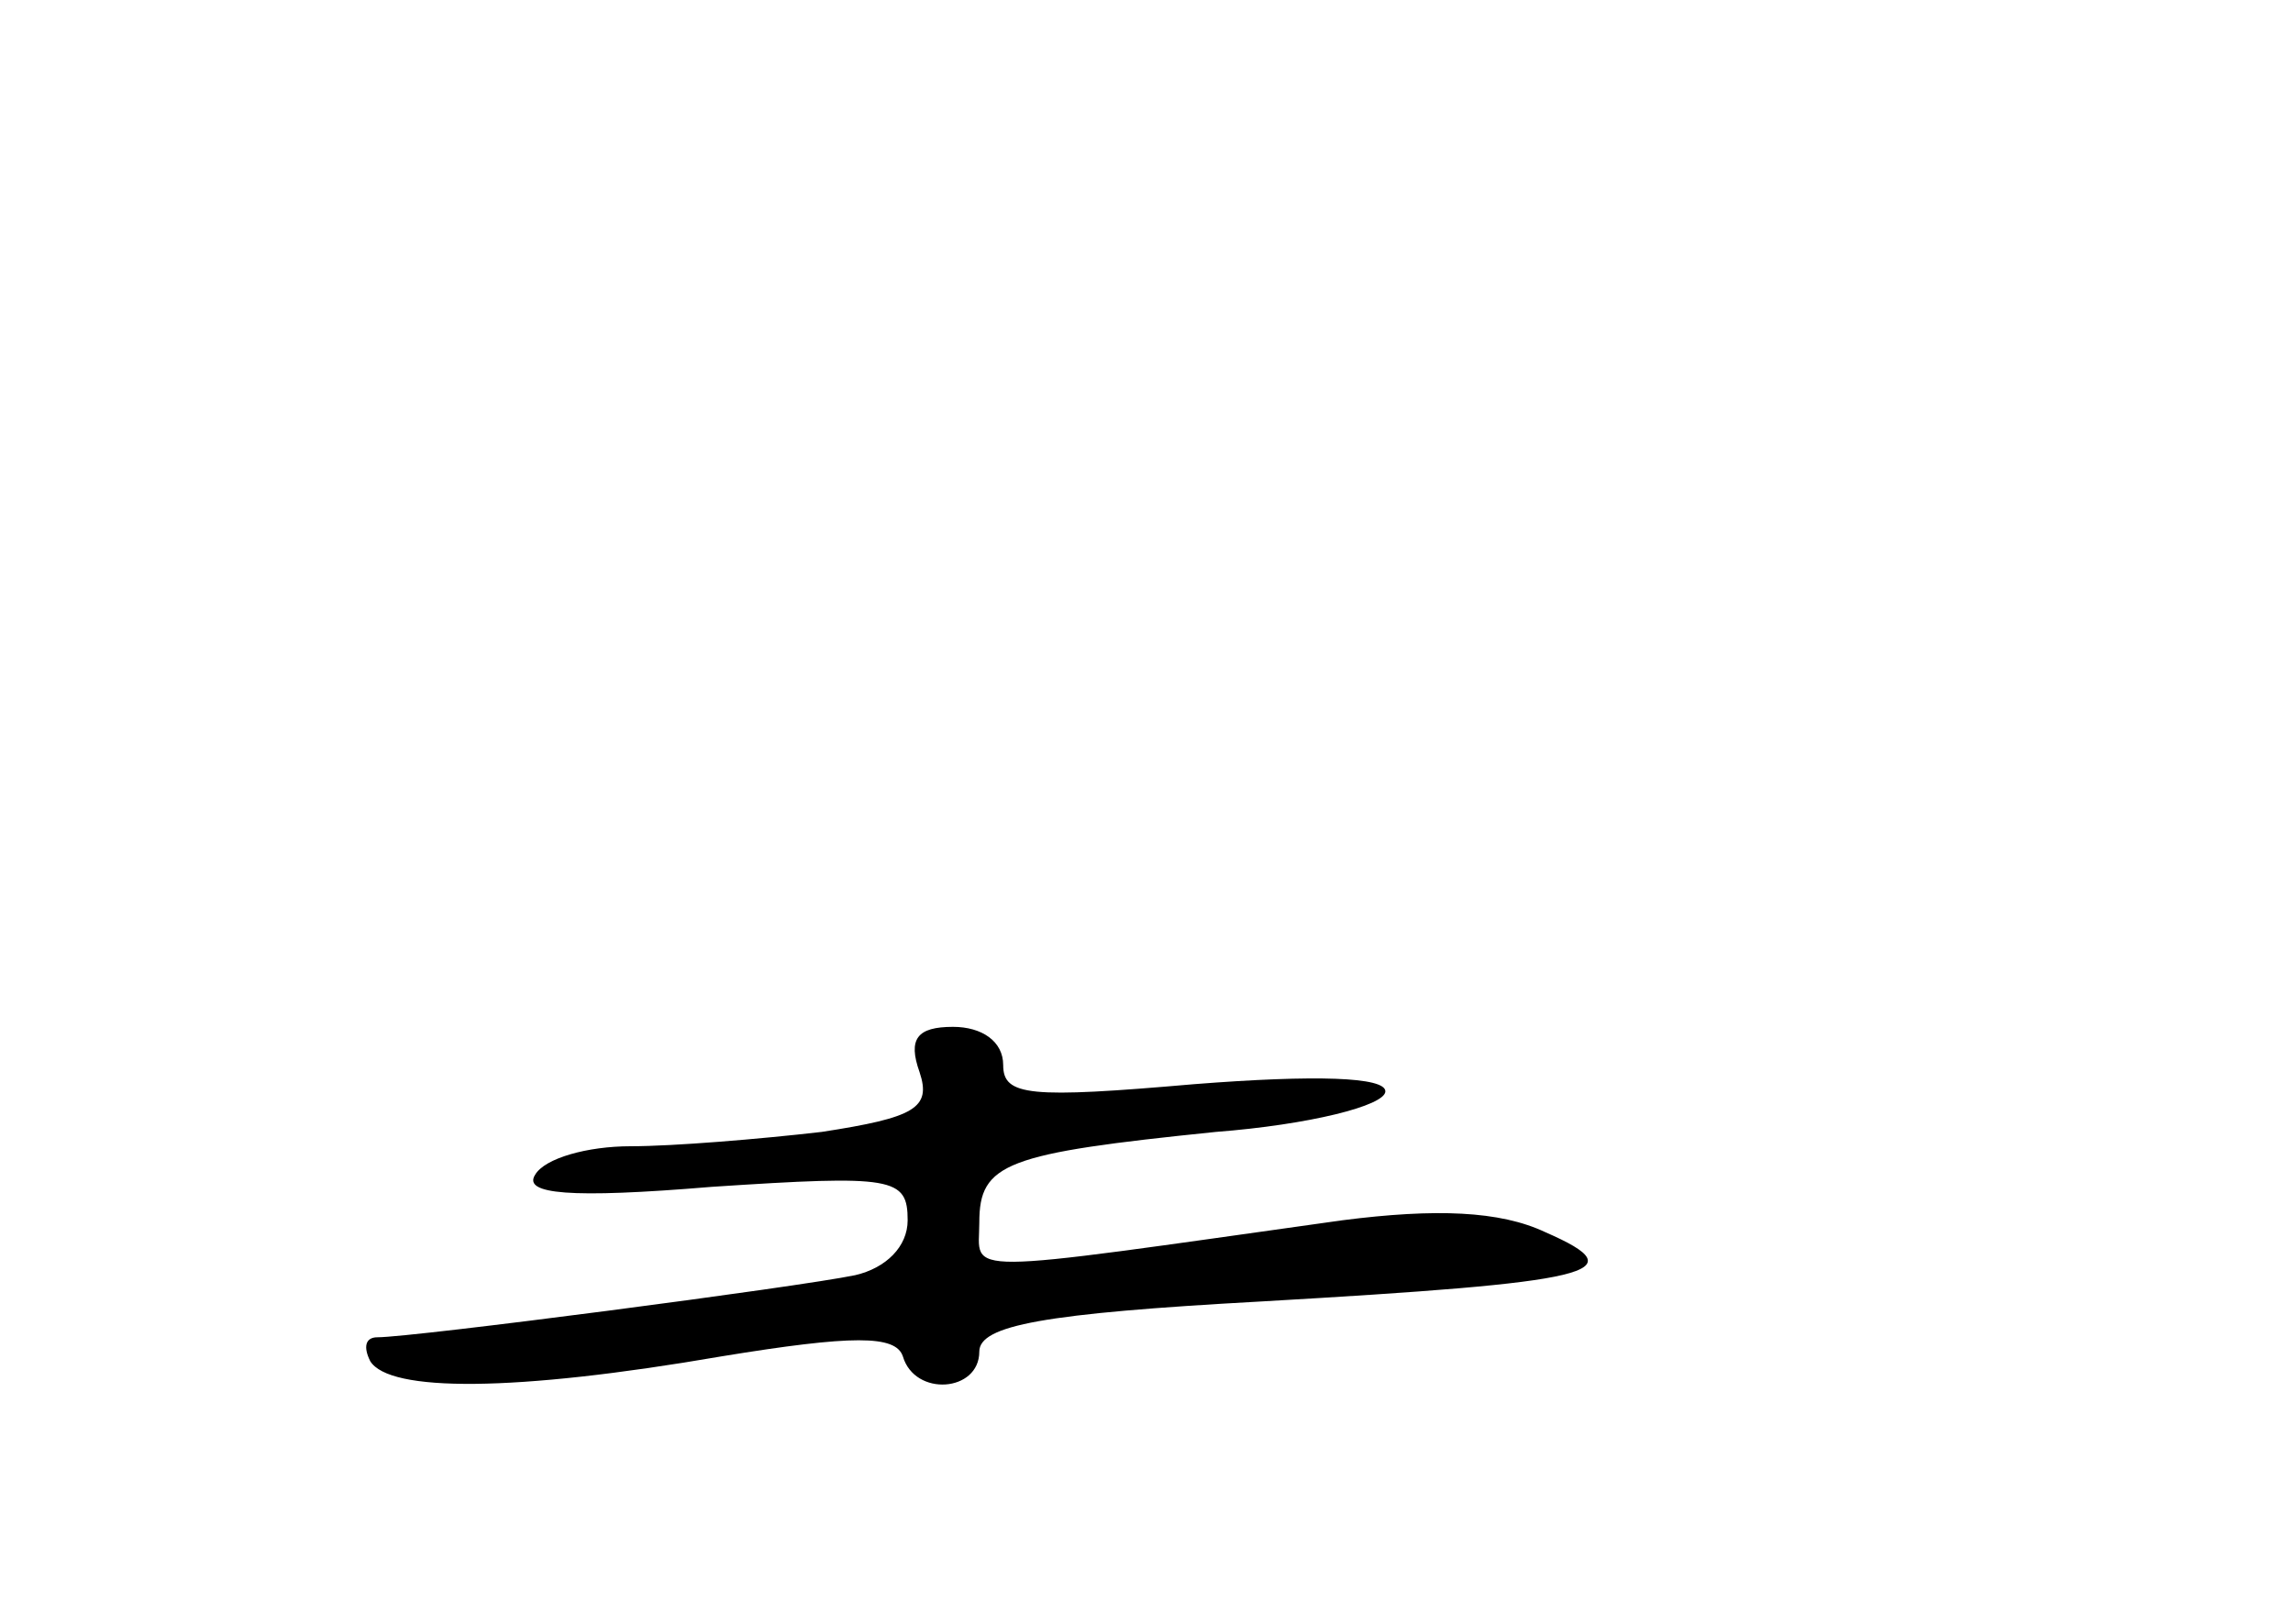 <?xml version="1.0" standalone="no"?>
<!DOCTYPE svg PUBLIC "-//W3C//DTD SVG 20010904//EN"
 "http://www.w3.org/TR/2001/REC-SVG-20010904/DTD/svg10.dtd">
<svg version="1.0" xmlns="http://www.w3.org/2000/svg"
 width="96pt" height="68pt" viewBox="0 0 96 68"
 preserveAspectRatio="xMidYMid meet">
<g transform="translate(0,68) scale(0.1,-0.1)"
fill="#000000" stroke="none">
<path d="M385 231 c5 -15 -2 -19 -41 -25 -26 -3 -62 -6 -80 -6 -18 0 -36 -5
-40 -12 -5 -8 14 -10 74 -5 76 5 82 4 82 -14 0 -11 -9 -20 -22 -23 -24 -5
-185 -26 -200 -26 -5 0 -6 -4 -3 -10 8 -13 60 -13 147 2 55 9 73 9 76 0 5 -17
32 -15 32 2 0 11 27 16 118 21 139 8 158 12 119 29 -19 9 -46 10 -85 5 -164
-23 -152 -23 -152 -1 0 25 11 29 99 38 39 3 71 11 71 17 0 6 -29 7 -80 3 -69
-6 -80 -5 -80 8 0 10 -9 16 -21 16 -15 0 -19 -5 -14 -19z"/>
</g>
</svg>
